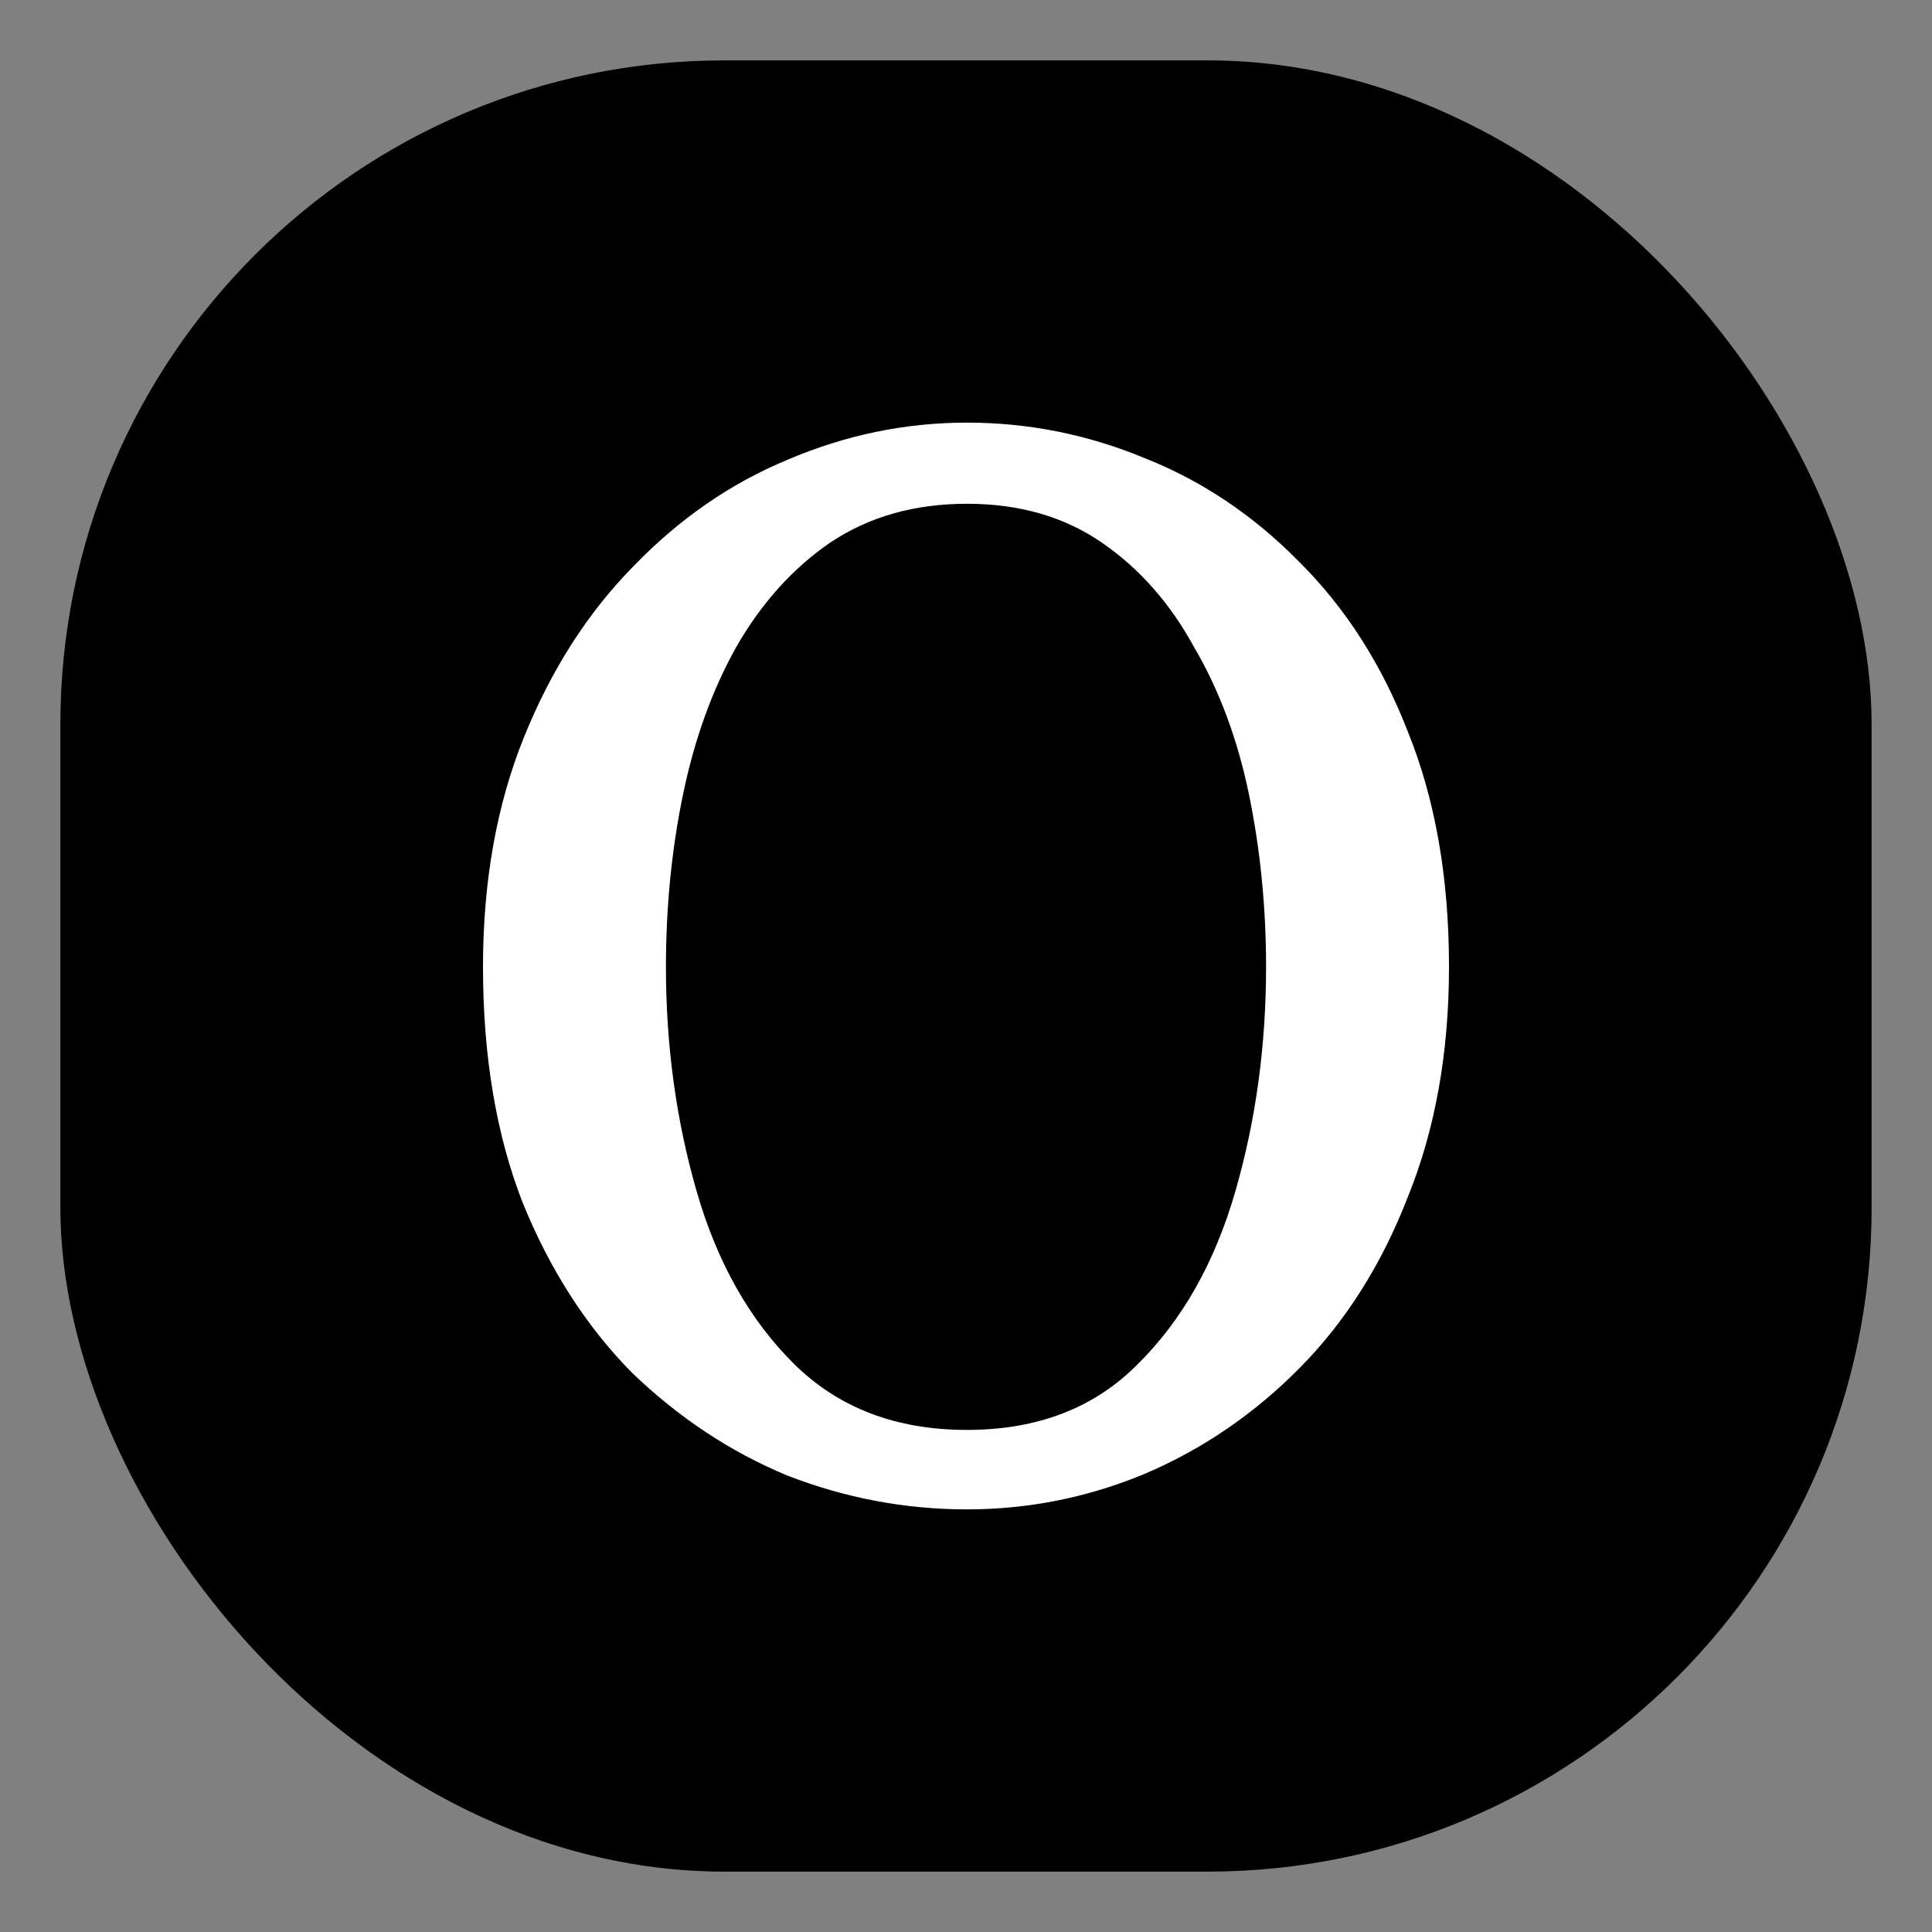 <svg width="32" height="32" viewBox="0 0 32 32" fill="none" xmlns="http://www.w3.org/2000/svg">
<rect x="0" y="0" width="32" height="32" fill="#808080" stroke="none"/>
<rect x="1" y="1" width="30" height="30" rx="11" fill="black"/>
<path d="M16.014 25C14.995 25 14.004 24.813 13.041 24.44C12.097 24.048 11.238 23.479 10.464 22.733C9.709 21.967 9.104 21.025 8.651 19.905C8.217 18.785 8 17.488 8 16.014C8 14.596 8.227 13.327 8.68 12.207C9.133 11.087 9.737 10.145 10.492 9.379C11.247 8.596 12.097 8.008 13.041 7.616C14.004 7.205 14.995 7 16.014 7C17.034 7 18.015 7.196 18.959 7.588C19.903 7.961 20.753 8.53 21.508 9.295C22.282 10.061 22.886 11.003 23.32 12.123C23.773 13.243 24 14.54 24 16.014C24 17.432 23.773 18.701 23.32 19.821C22.886 20.941 22.291 21.883 21.536 22.648C20.781 23.414 19.922 24.002 18.959 24.412C18.015 24.804 17.034 25 16.014 25ZM16.014 23.684C17.185 23.684 18.129 23.32 18.846 22.593C19.582 21.865 20.12 20.913 20.46 19.737C20.8 18.561 20.97 17.32 20.97 16.014C20.97 15.025 20.875 14.073 20.687 13.159C20.498 12.244 20.196 11.432 19.78 10.723C19.384 9.995 18.874 9.417 18.251 8.988C17.628 8.558 16.883 8.344 16.014 8.344C15.146 8.344 14.391 8.558 13.749 8.988C13.126 9.417 12.607 9.995 12.191 10.723C11.795 11.432 11.502 12.244 11.313 13.159C11.124 14.073 11.03 15.025 11.03 16.014C11.03 17.32 11.2 18.561 11.54 19.737C11.88 20.913 12.418 21.865 13.154 22.593C13.89 23.32 14.844 23.684 16.014 23.684Z" fill="white"/>
</svg>
